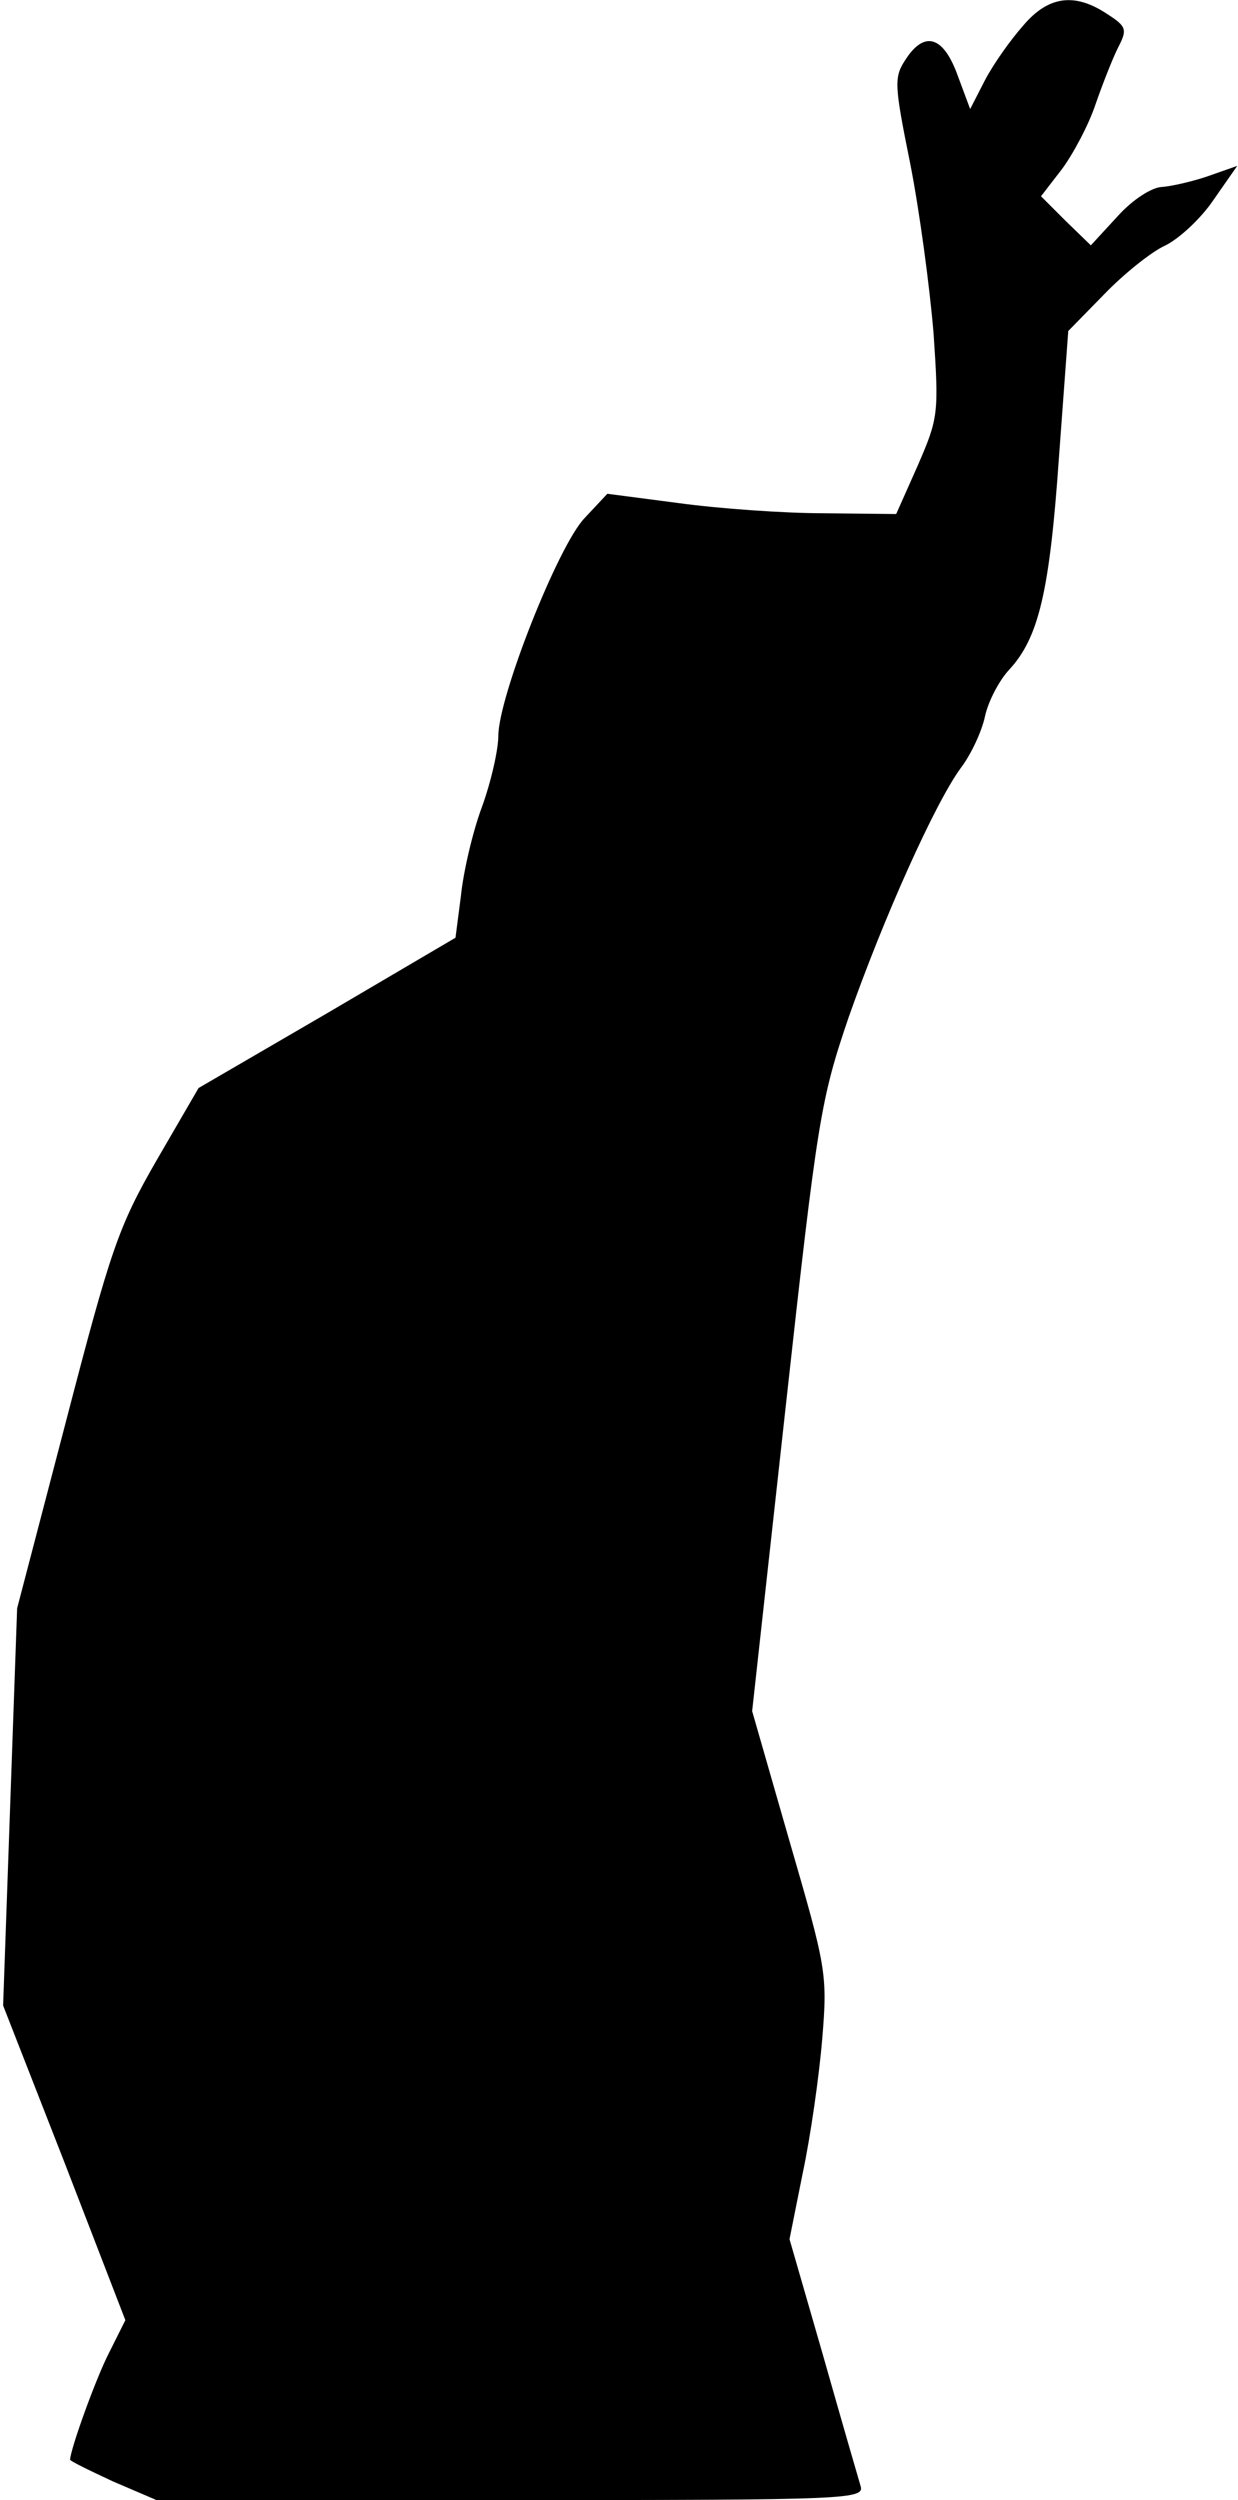 <?xml version="1.0" standalone="no"?>
<!DOCTYPE svg PUBLIC "-//W3C//DTD SVG 20010904//EN"
 "http://www.w3.org/TR/2001/REC-SVG-20010904/DTD/svg10.dtd">
<svg version="1.0" xmlns="http://www.w3.org/2000/svg"
 width="159pt" height="321pt" viewBox="0 0 159 321"
 preserveAspectRatio="xMidYMid meet">
<g transform="translate(0,321) scale(0.1,-0.1)"
fill="#000000" stroke="none">
<path fill="#000000" stroke="none" d="M1314 3177 c-16 -18 -38 -49 -49 -70
l-19 -37 -16 43 c-18 50 -42 58 -66 22 -16 -24 -16 -31 5 -135 12 -61 25 -158
30 -218 7 -103 6 -109 -20 -169 l-28 -63 -93 1 c-51 0 -135 6 -186 13 l-92 12
-29 -31 c-34 -35 -111 -230 -111 -280 0 -17 -9 -58 -21 -91 -12 -32 -24 -84
-27 -114 l-7 -54 -165 -97 -165 -96 -54 -93 c-49 -85 -59 -115 -116 -334 l-63
-241 -9 -255 -9 -255 79 -202 78 -202 -21 -42 c-17 -33 -49 -122 -50 -137 0
-2 25 -14 55 -28 l56 -24 455 0 c442 0 455 1 449 19 -3 10 -25 86 -48 167
l-43 149 17 85 c10 47 21 124 25 172 7 84 5 92 -42 254 l-48 167 43 390 c41
372 45 395 81 501 45 128 111 275 144 320 13 17 27 47 31 66 4 19 18 46 31 60
38 41 52 100 64 272 l12 163 46 47 c25 26 61 55 79 63 18 9 46 35 62 59 l30
43 -37 -13 c-20 -7 -47 -13 -59 -14 -13 0 -38 -16 -57 -37 l-35 -38 -32 31
-32 32 27 35 c14 19 34 56 43 83 9 26 22 59 29 73 12 23 11 27 -14 43 -42 28
-76 23 -108 -15z"/>
</g>
</svg>
